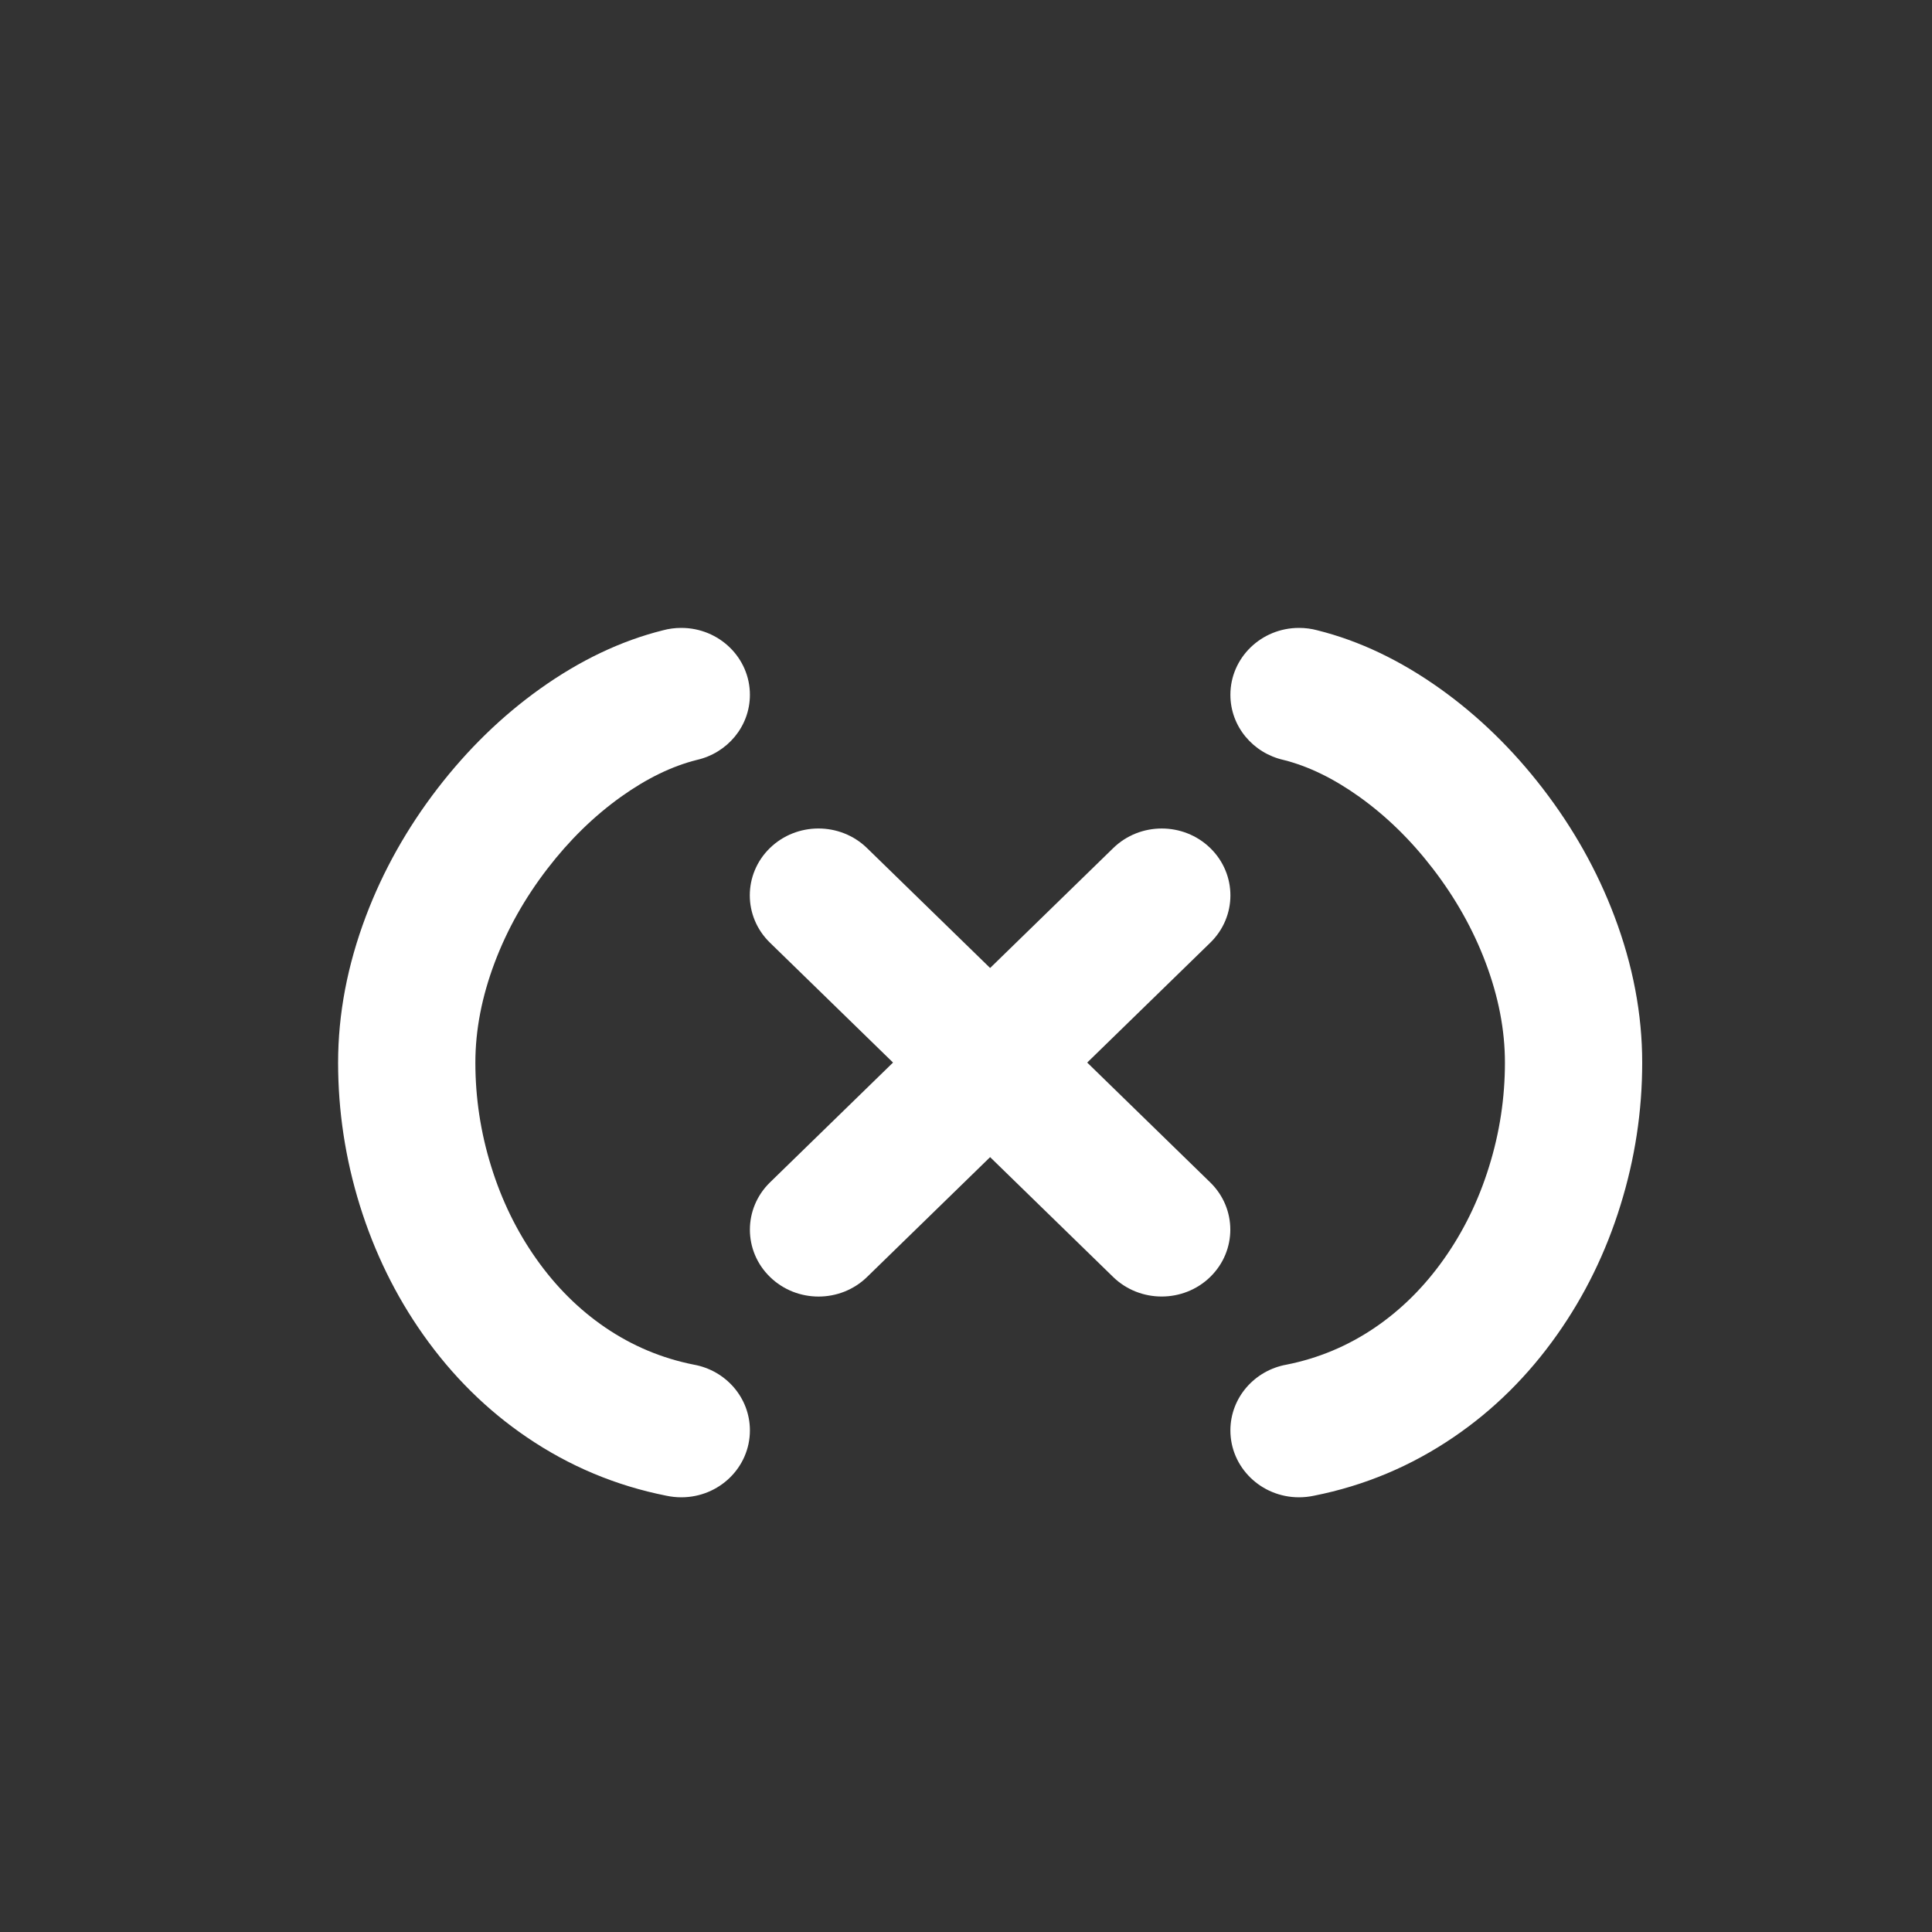 <svg xmlns="http://www.w3.org/2000/svg" xmlns:xlink="http://www.w3.org/1999/xlink" width="40" height="40" viewBox="0 0 40 40" fill="none">
<rect x="0" y="0" width="40" height="40" fill="#333333" stroke="none"/>
<path d="M0 0L40 0L40 40L0 40L0 0Z"   fill="#FFFFFF" fill-opacity="0">
</path>
<path d="M14.425 15.734C13.911 15.863 13.389 16.117 12.858 16.496C12.297 16.897 11.789 17.393 11.334 17.985C10.866 18.593 10.502 19.24 10.243 19.926C9.976 20.633 9.842 21.324 9.842 22C9.842 22.731 9.951 23.449 10.17 24.152C10.387 24.853 10.698 25.49 11.102 26.062C11.509 26.639 11.986 27.113 12.532 27.485C13.091 27.865 13.7 28.121 14.361 28.253C15.024 28.37 15.526 28.936 15.526 29.615C15.526 30.38 14.89 31 14.105 31C13.999 31 13.895 30.988 13.795 30.967C12.749 30.759 11.786 30.355 10.905 29.755C10.077 29.192 9.362 28.484 8.76 27.631C8.189 26.822 7.753 25.93 7.449 24.954C7.15 23.989 7 23.005 7 22C7 20.995 7.192 19.984 7.576 18.968C7.931 18.029 8.426 17.147 9.06 16.323C9.684 15.513 10.39 14.826 11.178 14.263C12.006 13.672 12.855 13.267 13.725 13.05C13.846 13.017 13.974 13 14.105 13C14.89 13 15.526 13.62 15.526 14.385C15.526 15.042 15.056 15.592 14.425 15.734Z" fill-rule="evenodd"  fill="#FFFFFF" >
</path>
<path d="M26.575 15.734C27.089 15.863 27.611 16.117 28.142 16.496C28.703 16.897 29.211 17.393 29.666 17.985C30.134 18.593 30.498 19.24 30.757 19.926C31.024 20.633 31.158 21.324 31.158 22C31.158 22.731 31.049 23.449 30.83 24.152C30.613 24.853 30.302 25.49 29.898 26.062C29.491 26.639 29.014 27.113 28.468 27.485C27.909 27.865 27.3 28.121 26.639 28.253C25.976 28.37 25.474 28.936 25.474 29.615C25.474 30.38 26.11 31 26.895 31C27.001 31 27.105 30.988 27.205 30.967C28.251 30.759 29.214 30.355 30.095 29.755C30.923 29.192 31.638 28.484 32.24 27.631C32.811 26.822 33.248 25.93 33.55 24.954C33.85 23.989 34 23.005 34 22C34 20.995 33.808 19.984 33.424 18.968C33.069 18.029 32.574 17.147 31.94 16.323C31.316 15.513 30.61 14.826 29.822 14.263C28.994 13.672 28.145 13.267 27.275 13.05C27.154 13.017 27.026 13 26.895 13C26.11 13 25.474 13.62 25.474 14.385C25.474 15.042 25.944 15.592 26.575 15.734Z" fill-rule="evenodd"  fill="#FFFFFF" >
</path>
<path d="M15.94 17.558C15.385 18.099 15.385 18.976 15.94 19.516L23.046 26.438C23.601 26.978 24.501 26.978 25.056 26.438C25.611 25.897 25.611 25.02 25.056 24.48L17.95 17.558C17.395 17.018 16.495 17.018 15.94 17.558Z" fill-rule="evenodd"  fill="#FFFFFF" >
</path>
<path d="M25.058 17.559C24.503 17.018 23.603 17.018 23.048 17.559L15.942 24.48C15.387 25.021 15.387 25.898 15.942 26.438C16.497 26.979 17.397 26.979 17.952 26.438L25.058 19.517C25.613 18.976 25.613 18.1 25.058 17.559Z" fill-rule="evenodd"  fill="#FFFFFF" >
</path>
</svg>
